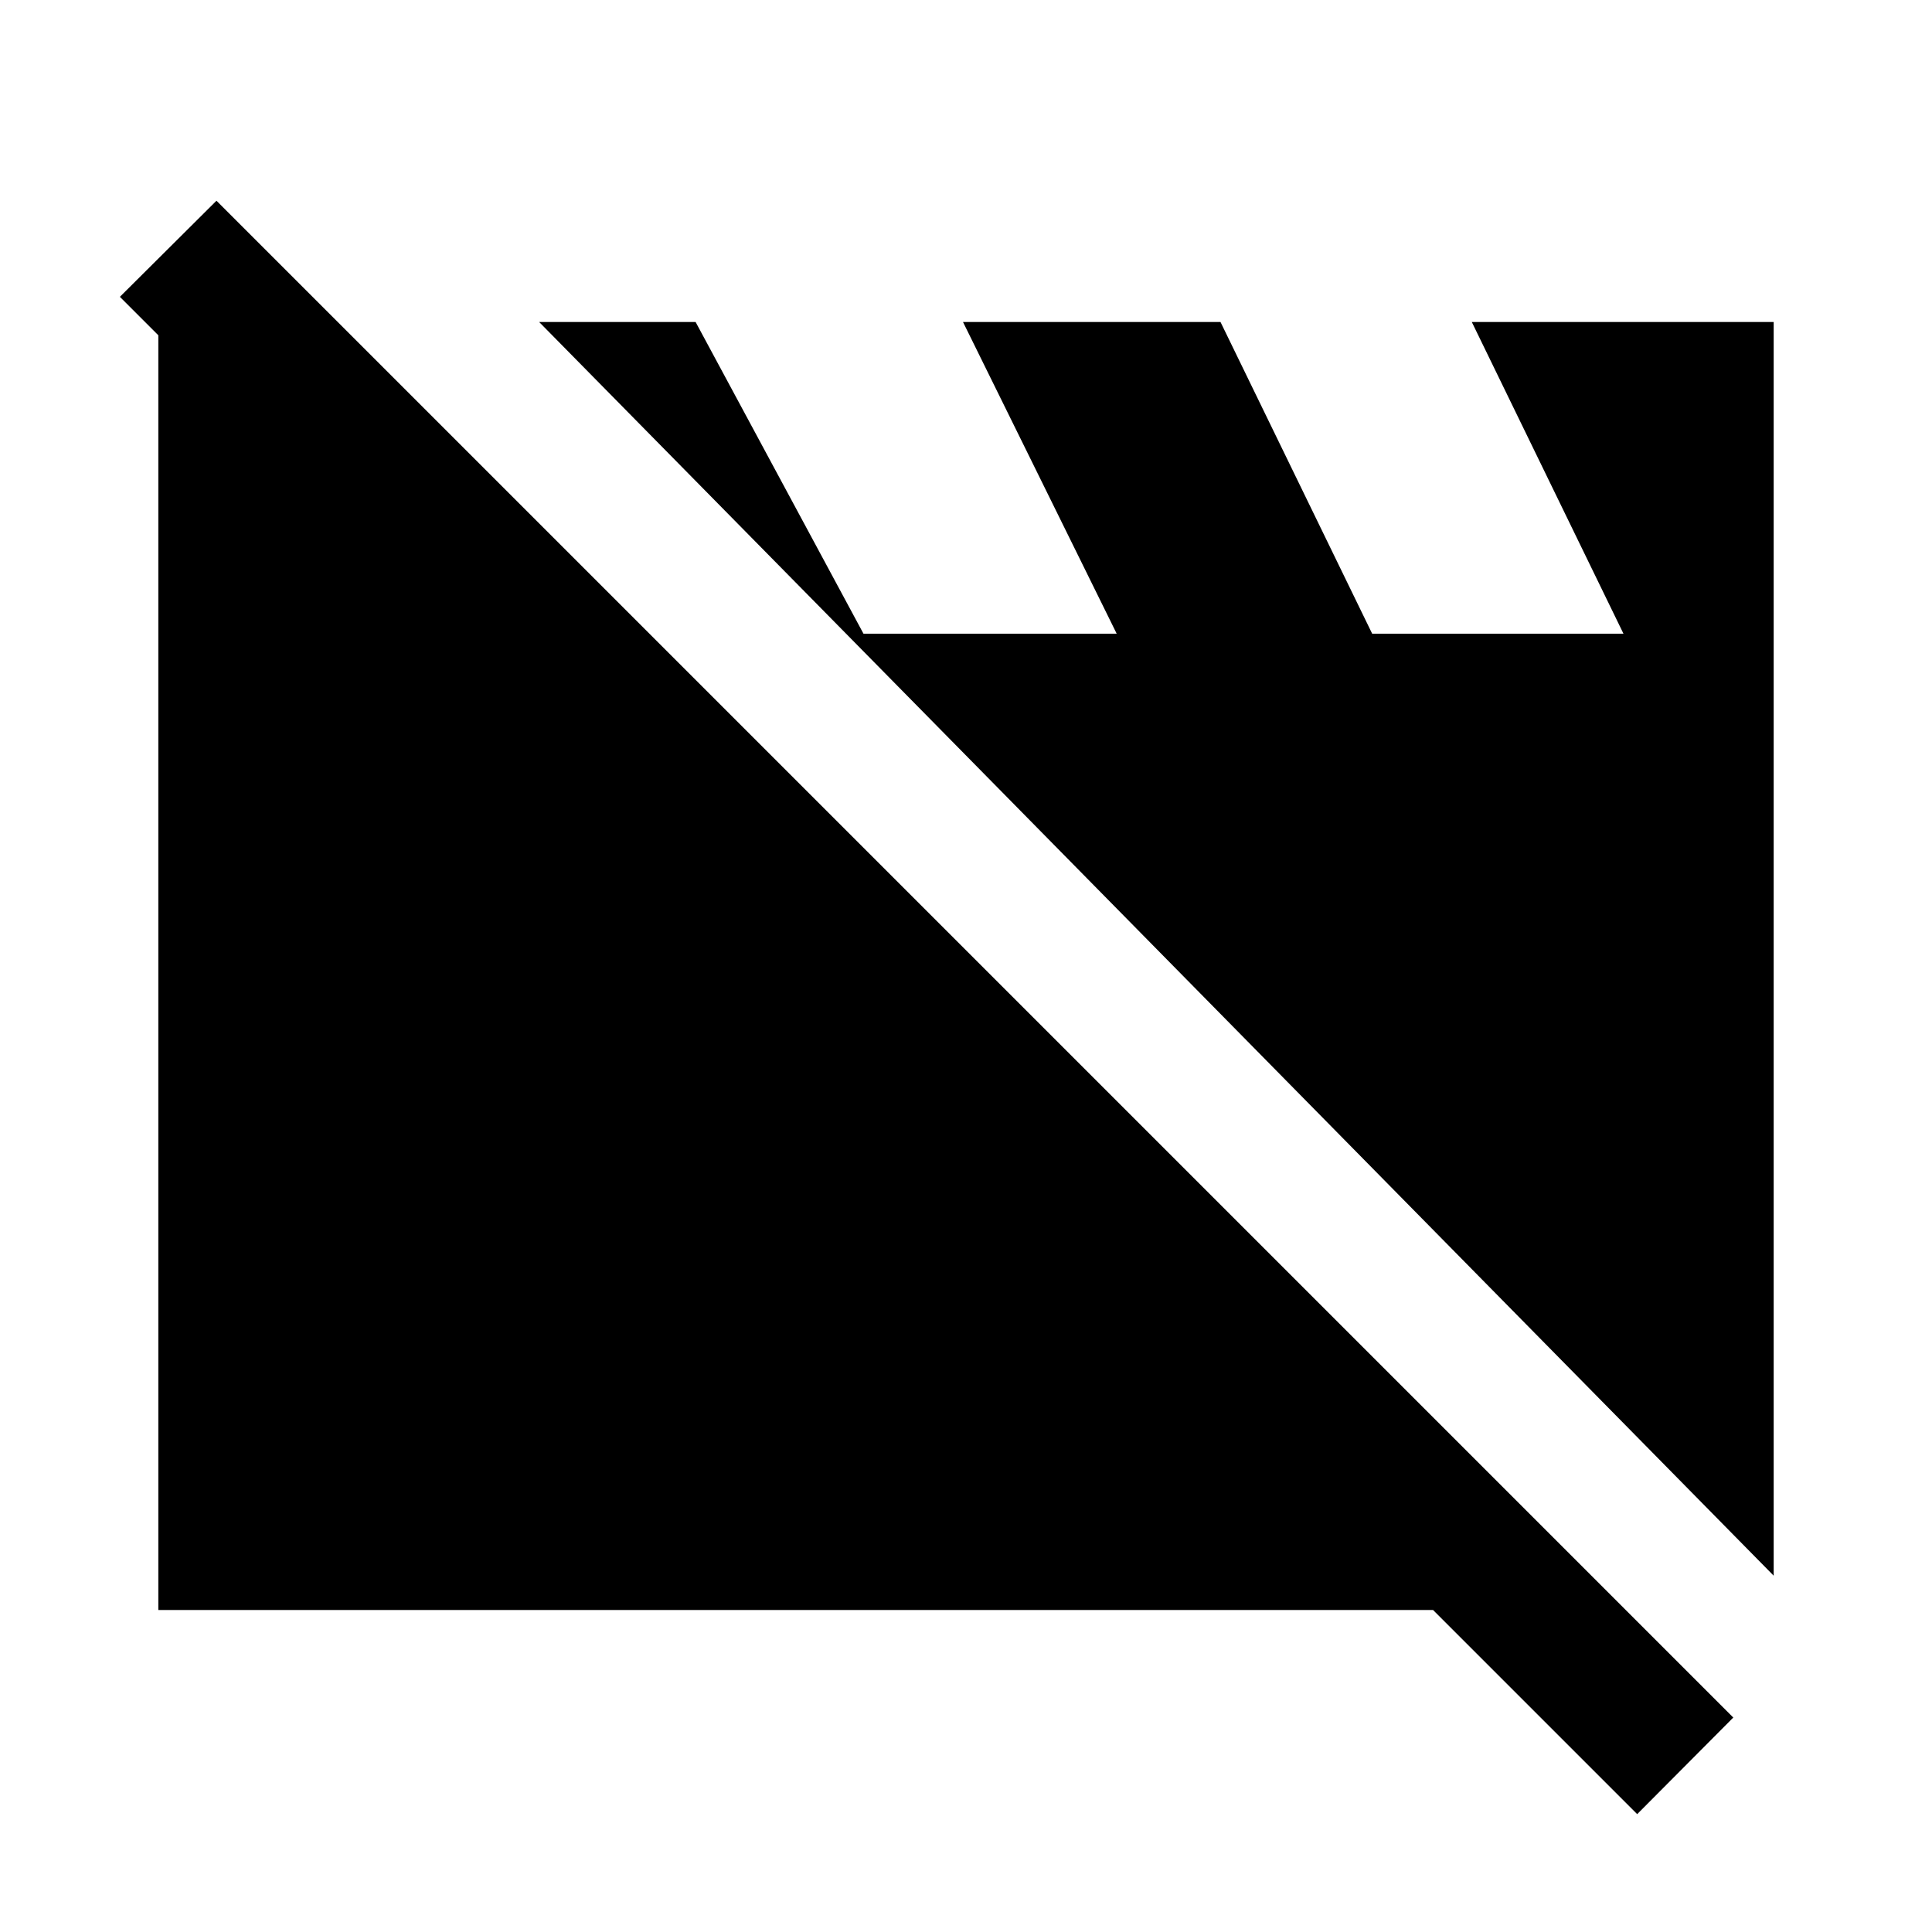 <svg xmlns="http://www.w3.org/2000/svg" height="40" viewBox="0 -960 960 960" width="40"><path d="M78.67-160v-640h89.15l640 640H78.67Zm802.66-17.05L267.9-800h77.74l91.05 169.05-14.18-14.18h132.36L478.51-800h127.95l75.36 154.87h124.87L731.33-800h150v622.95ZM813.51-58.57 59.57-812.51l47.99-47.75 753.7 753.7-47.75 47.99Z"/></svg>